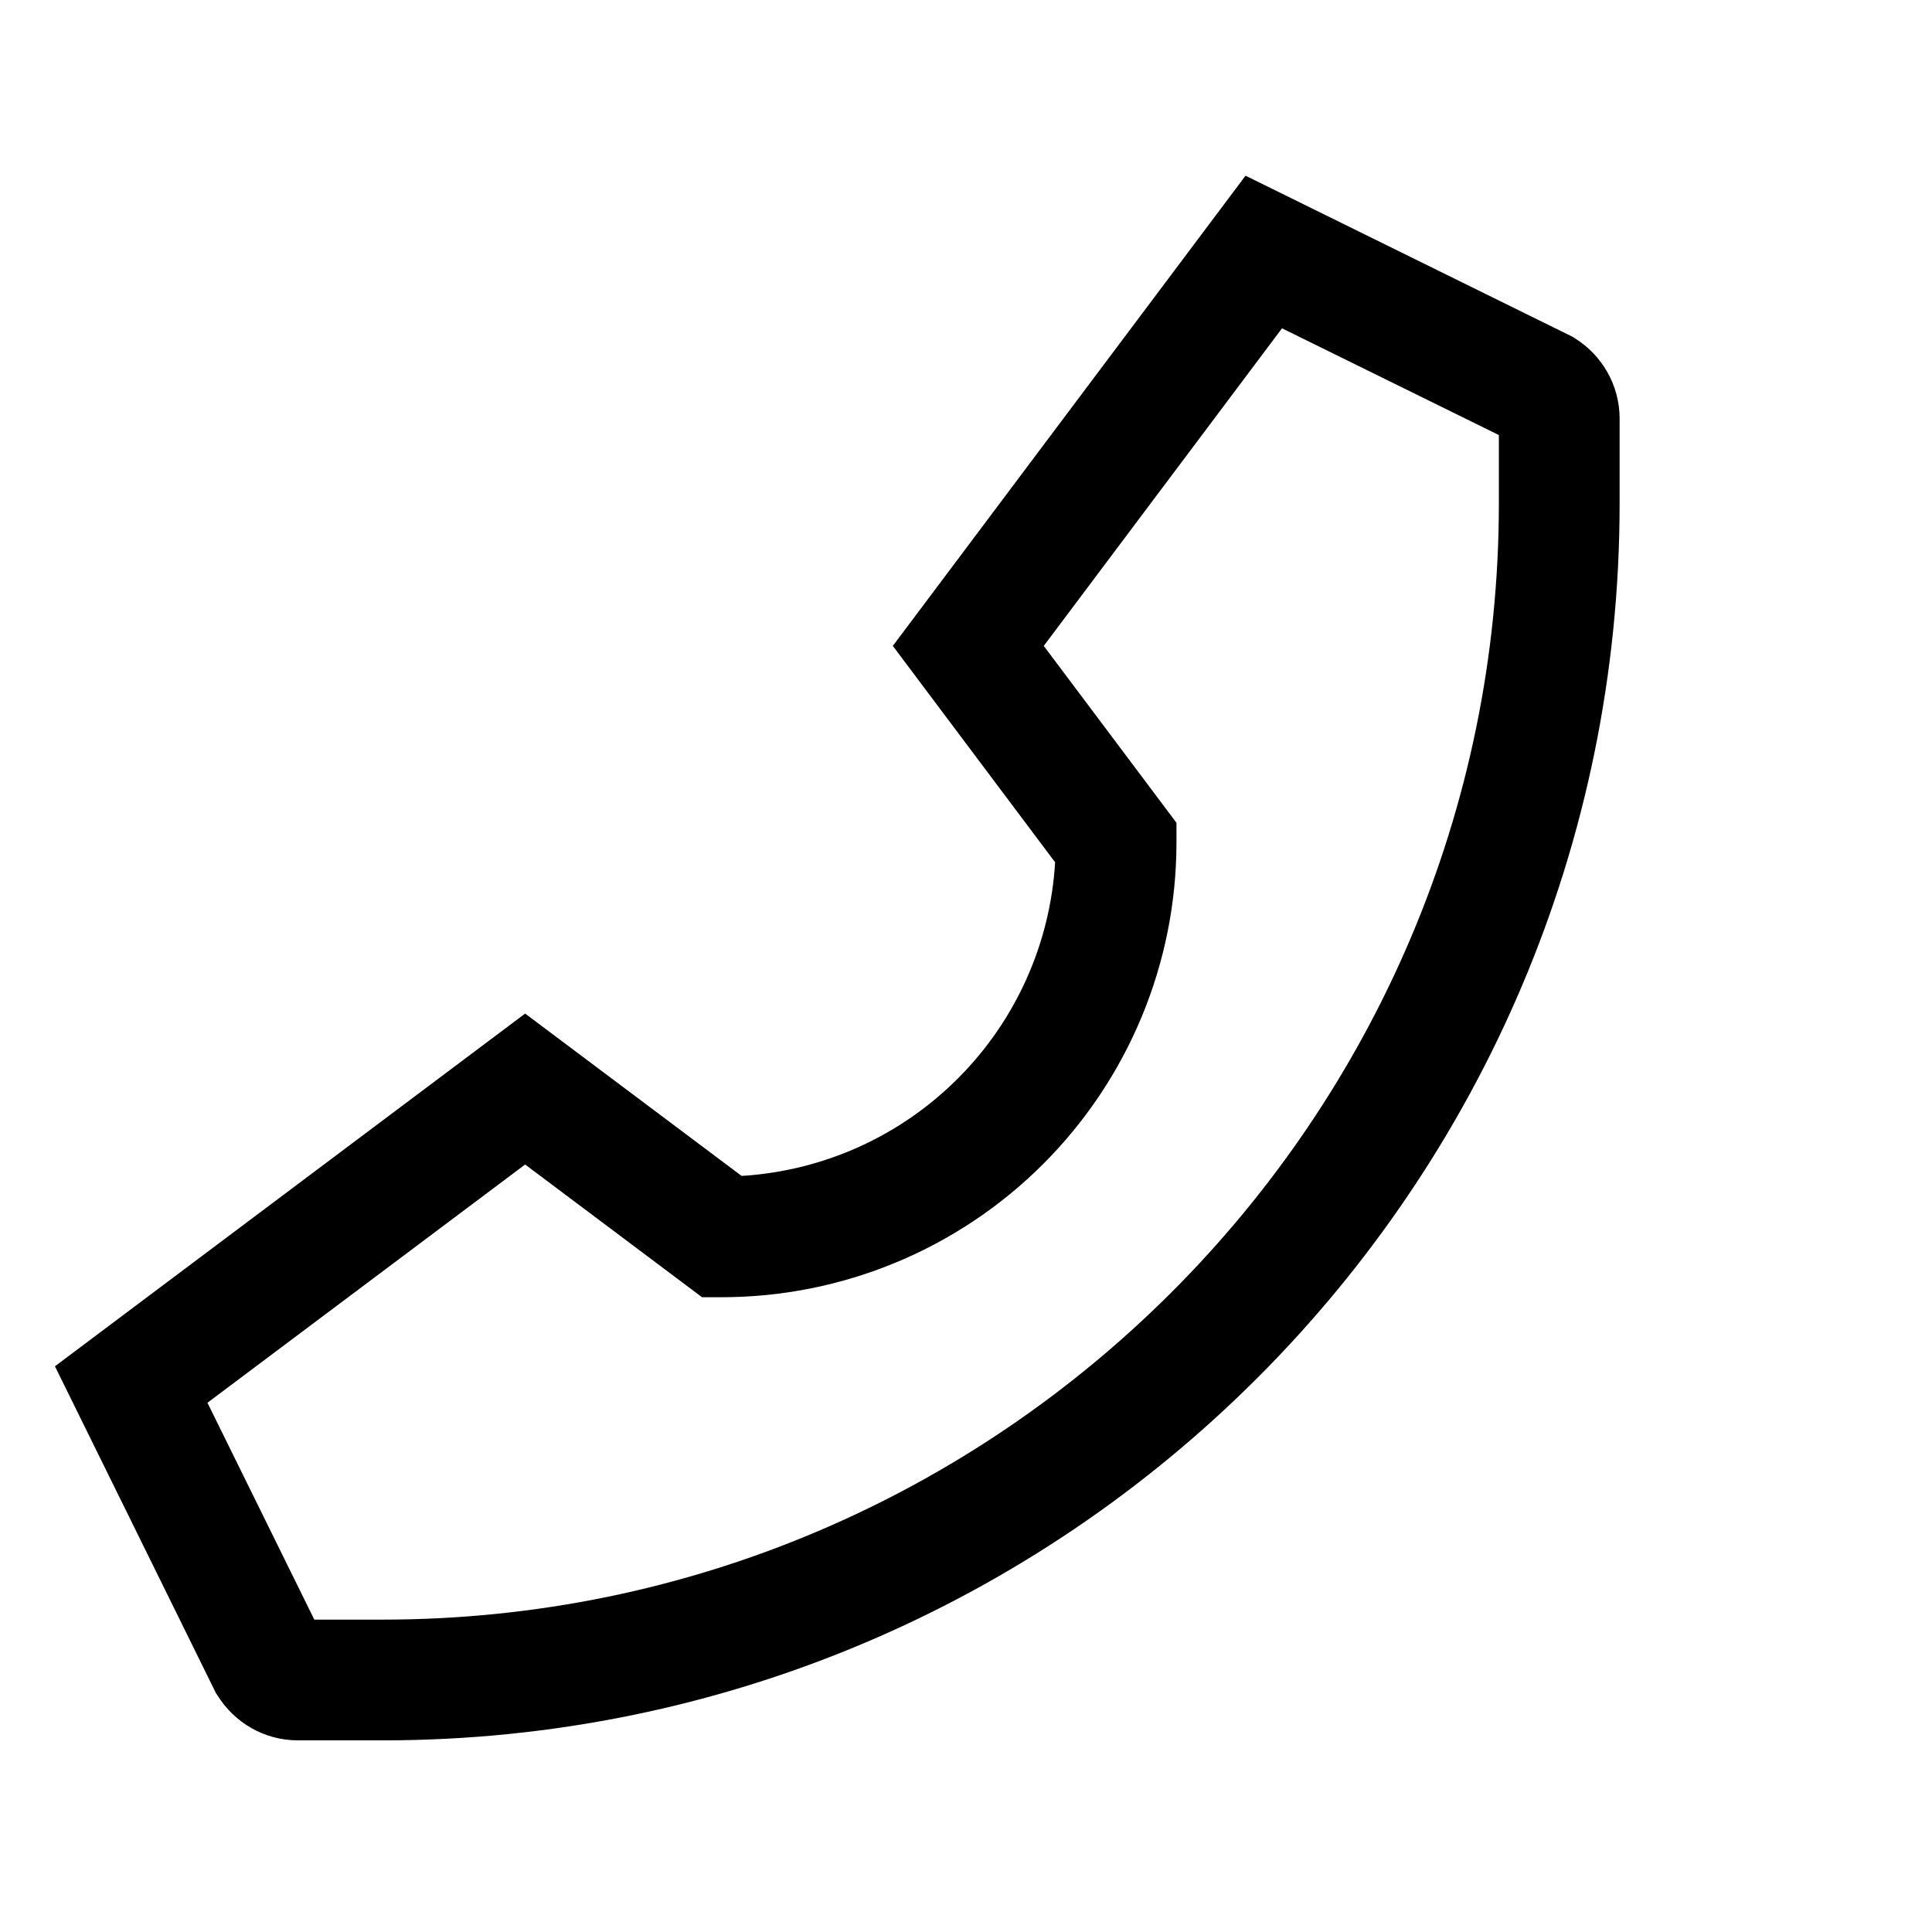 <svg width="16" height="16" viewBox="0 0 16 16" fill="none" xmlns="http://www.w3.org/2000/svg">
<path d="M13.042 2.801L13.021 2.788L10.315 1.455L7.394 5.349L8.738 7.141C8.698 7.815 8.412 8.451 7.935 8.929C7.458 9.408 6.823 9.695 6.149 9.738L6.141 9.738L4.349 8.394L0.455 11.315L1.788 14.021L1.802 14.042C1.942 14.266 2.188 14.413 2.468 14.413H3.168C8.826 14.413 13.413 9.826 13.413 4.168V3.47V3.467C13.413 3.188 13.266 2.942 13.046 2.804L13.042 2.801ZM12.413 4.168C12.413 9.265 8.266 13.413 3.168 13.413H2.603L1.718 11.617L4.349 9.644L5.814 10.743H5.98C6.978 10.742 7.934 10.345 8.639 9.64C9.345 8.934 9.742 7.978 9.743 6.981V6.814L8.644 5.349L10.617 2.719L12.413 3.603V4.168Z" fill="black"/>
</svg>
